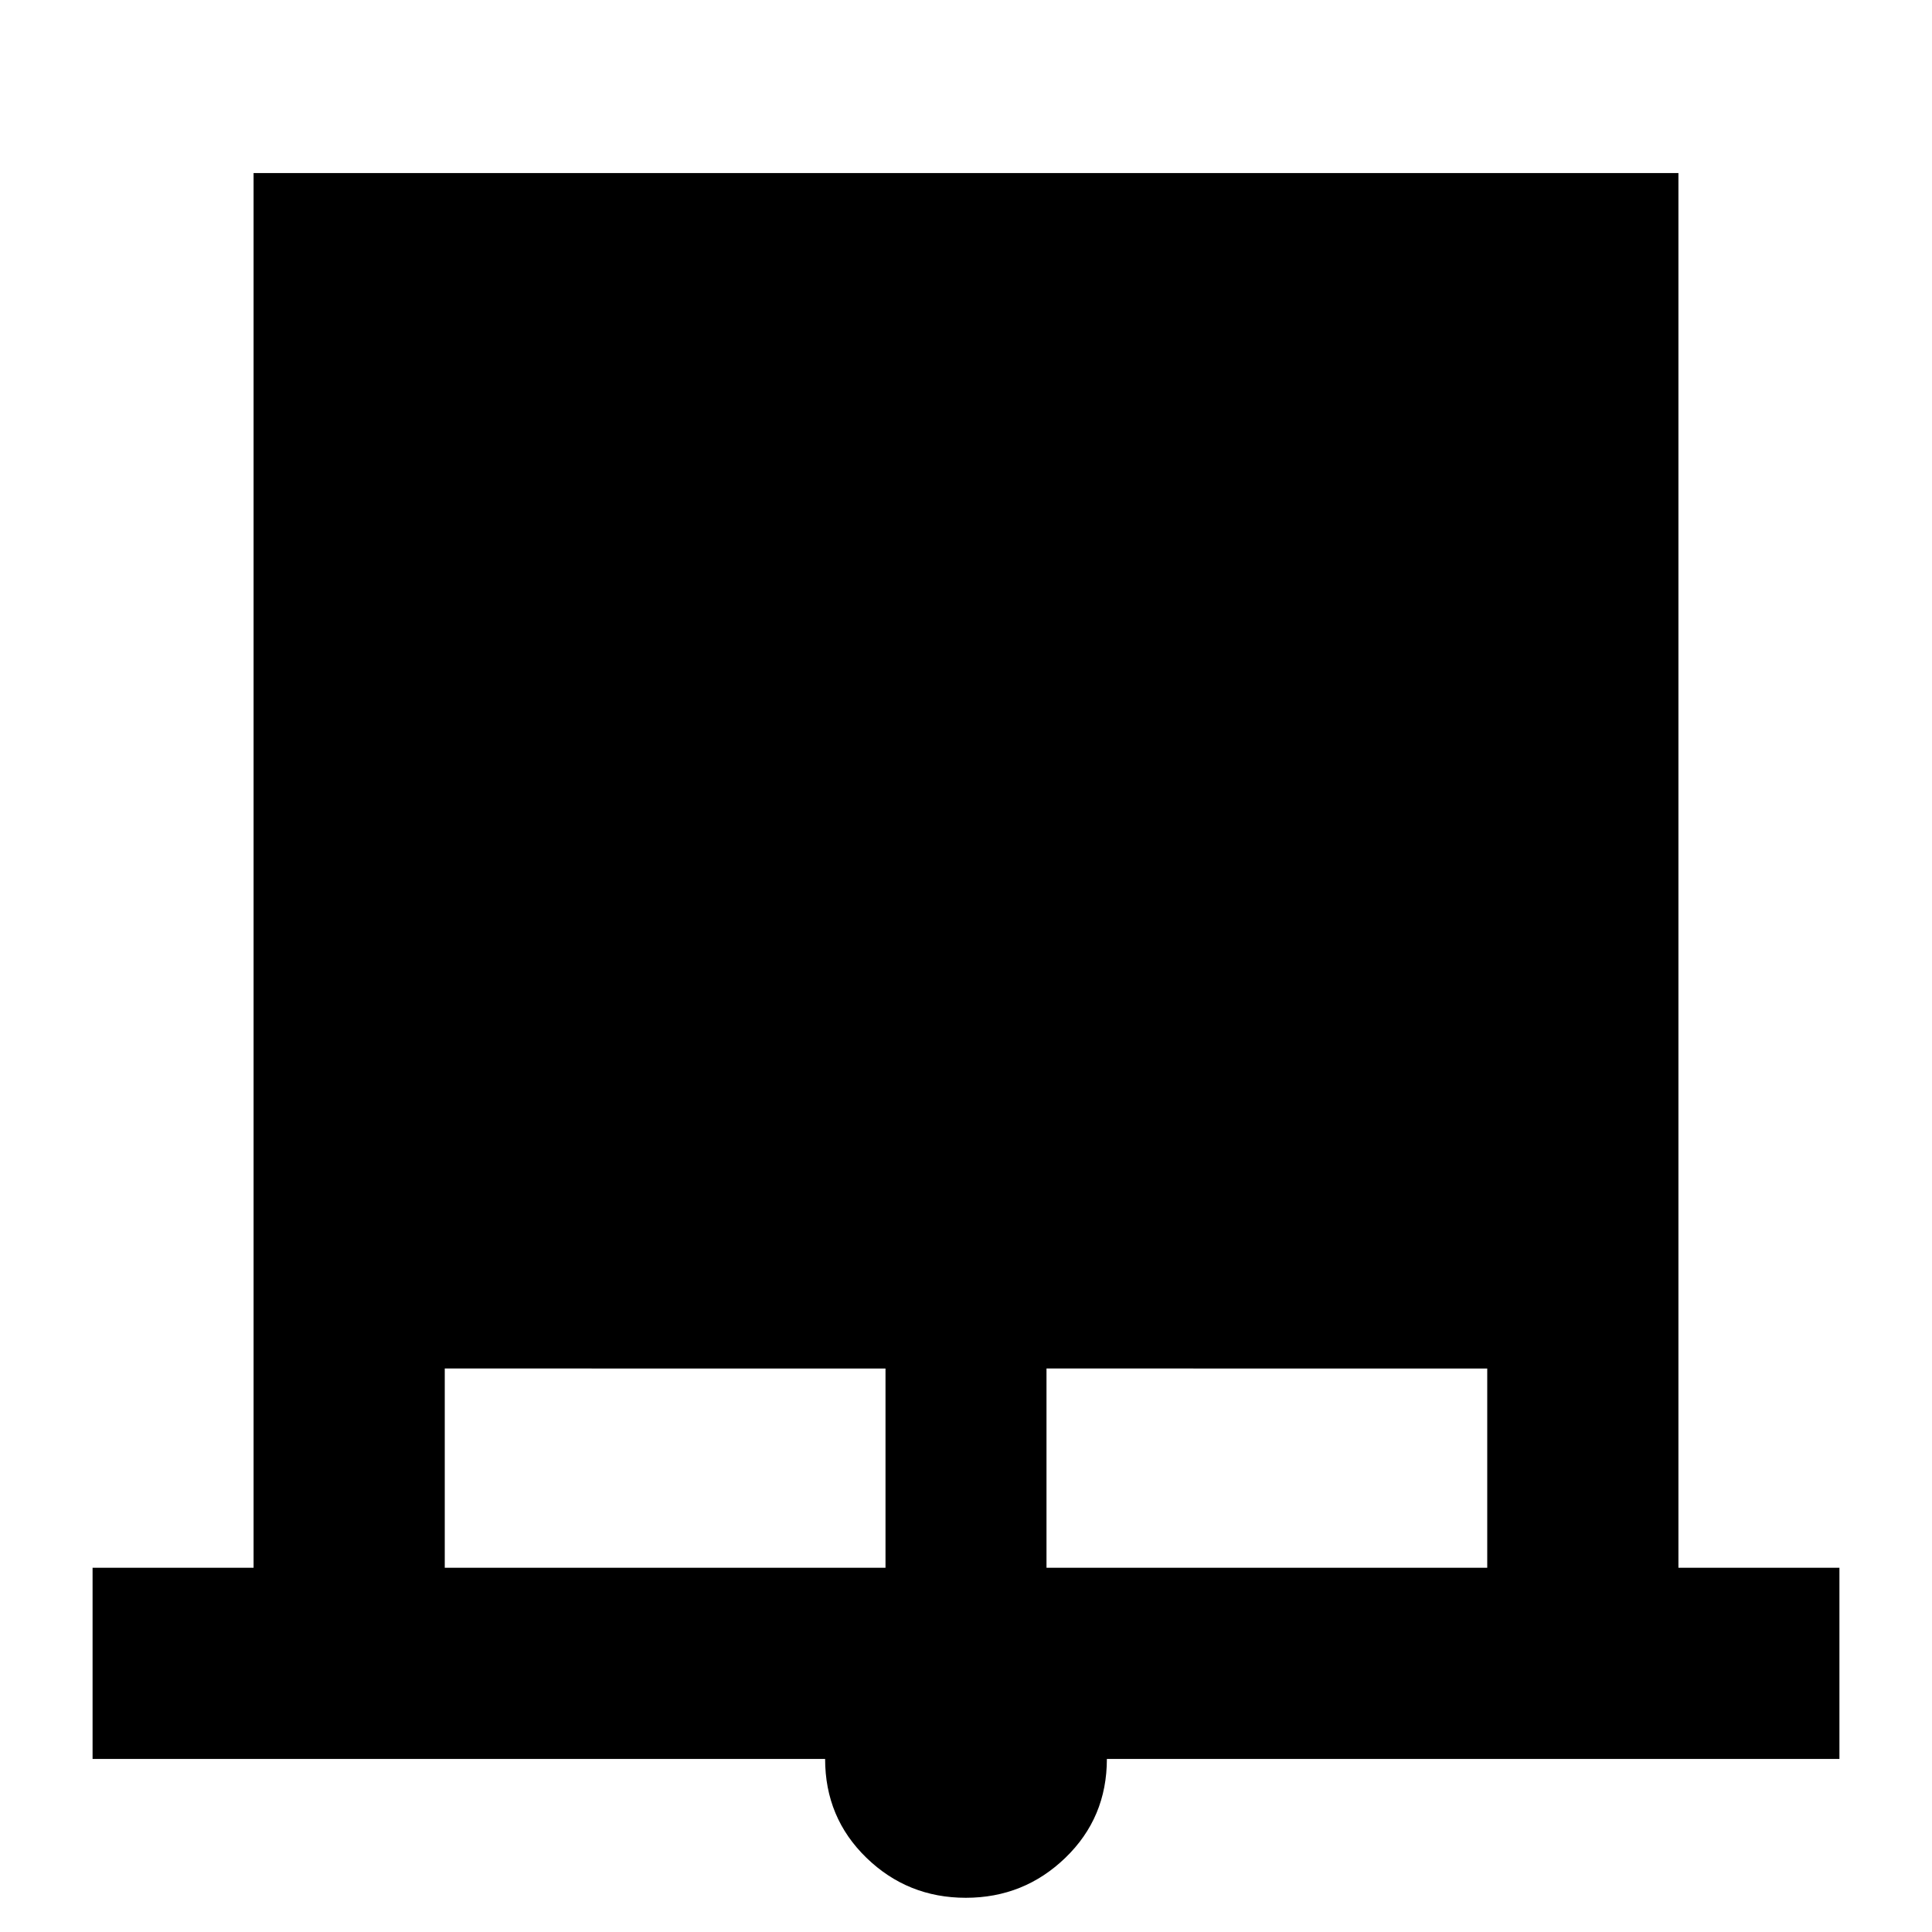 <svg xmlns="http://www.w3.org/2000/svg" width="48" height="48" viewBox="0 96 960 960"><path d="M46 970v-95h80V182h708v693h80v95H550q0 29.2-20.601 49.1-20.601 19.9-49.5 19.9t-49.402-19.9q-20.502-19.9-20.502-49.1H46Zm175-95h219v-99H221v99Zm299 0h219v-99H520v99Z"/></svg>